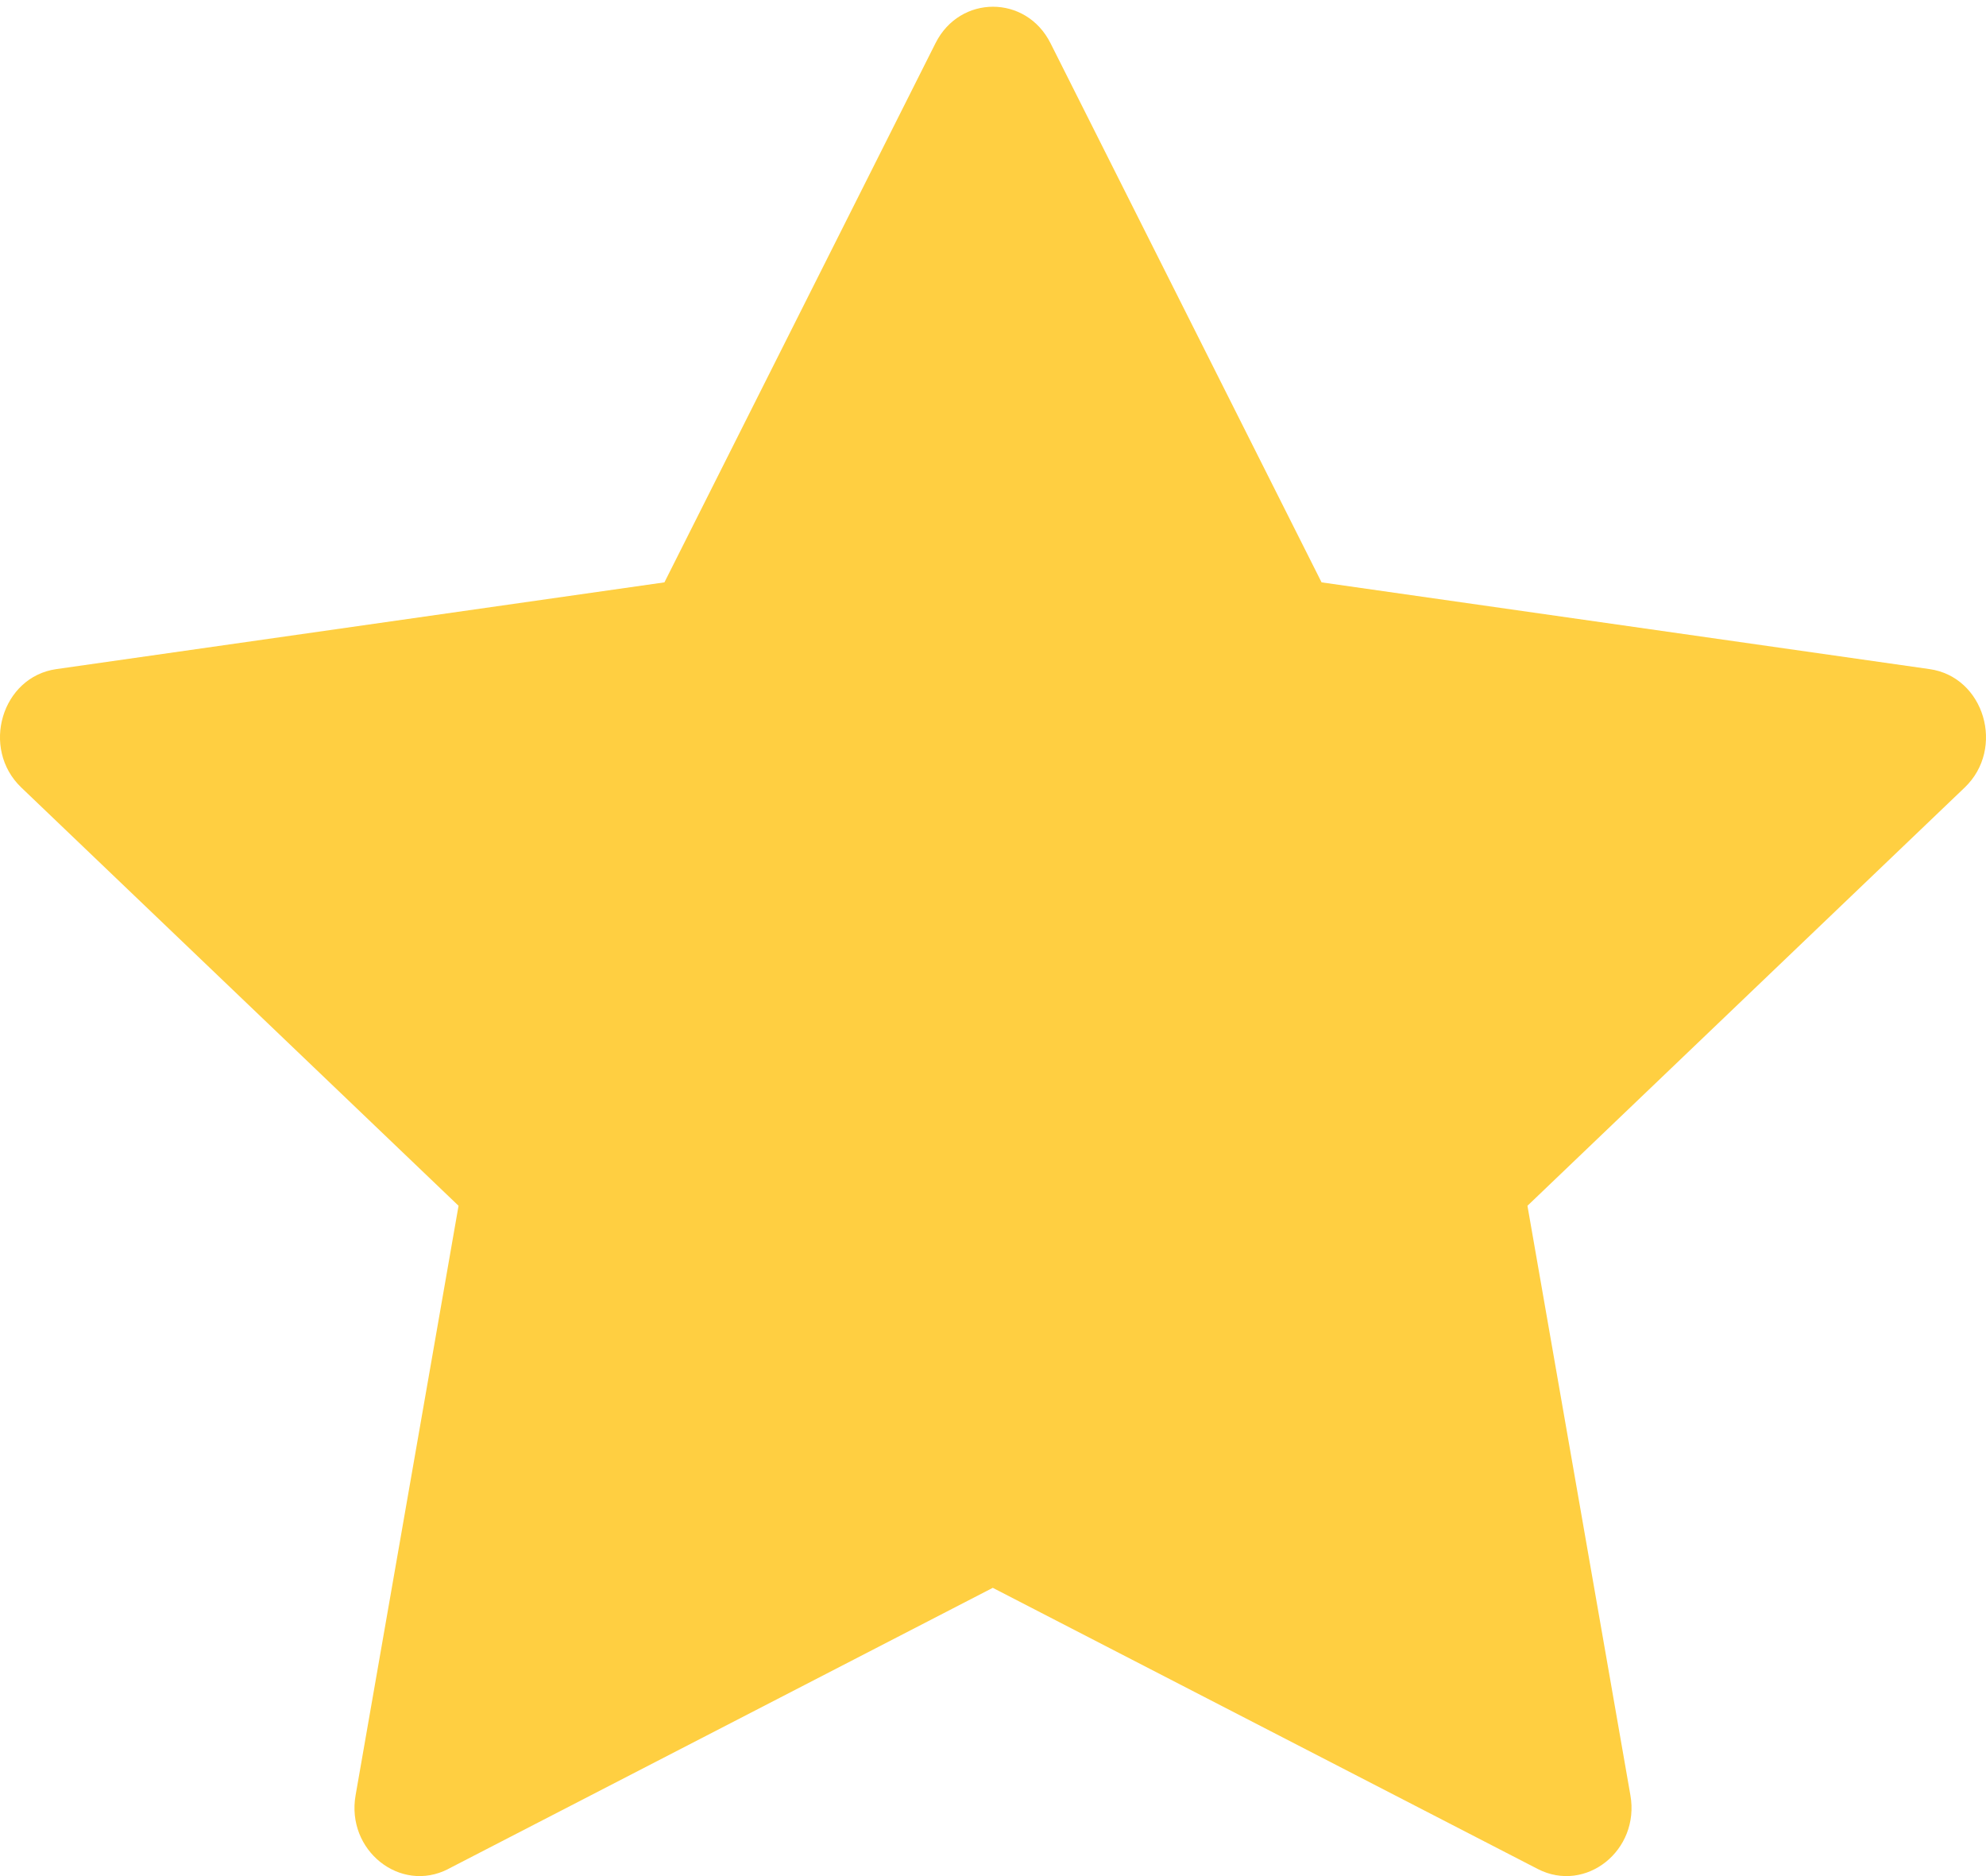 <svg width="18" height="17" viewBox="0 0 18 17" fill="none" xmlns="http://www.w3.org/2000/svg">
<path d="M4.062 16.936C3.628 17.159 3.135 16.767 3.223 16.267L4.156 10.926L0.193 7.136C-0.177 6.782 0.015 6.133 0.511 6.063L6.022 5.277L8.479 0.391C8.7 -0.049 9.3 -0.049 9.521 0.391L11.978 5.277L17.488 6.063C17.985 6.133 18.177 6.782 17.807 7.136L13.844 10.926L14.777 16.267C14.865 16.767 14.372 17.159 13.938 16.936L8.998 14.388L4.061 16.936H4.062Z" fill="#FFCF41"/>
</svg>

